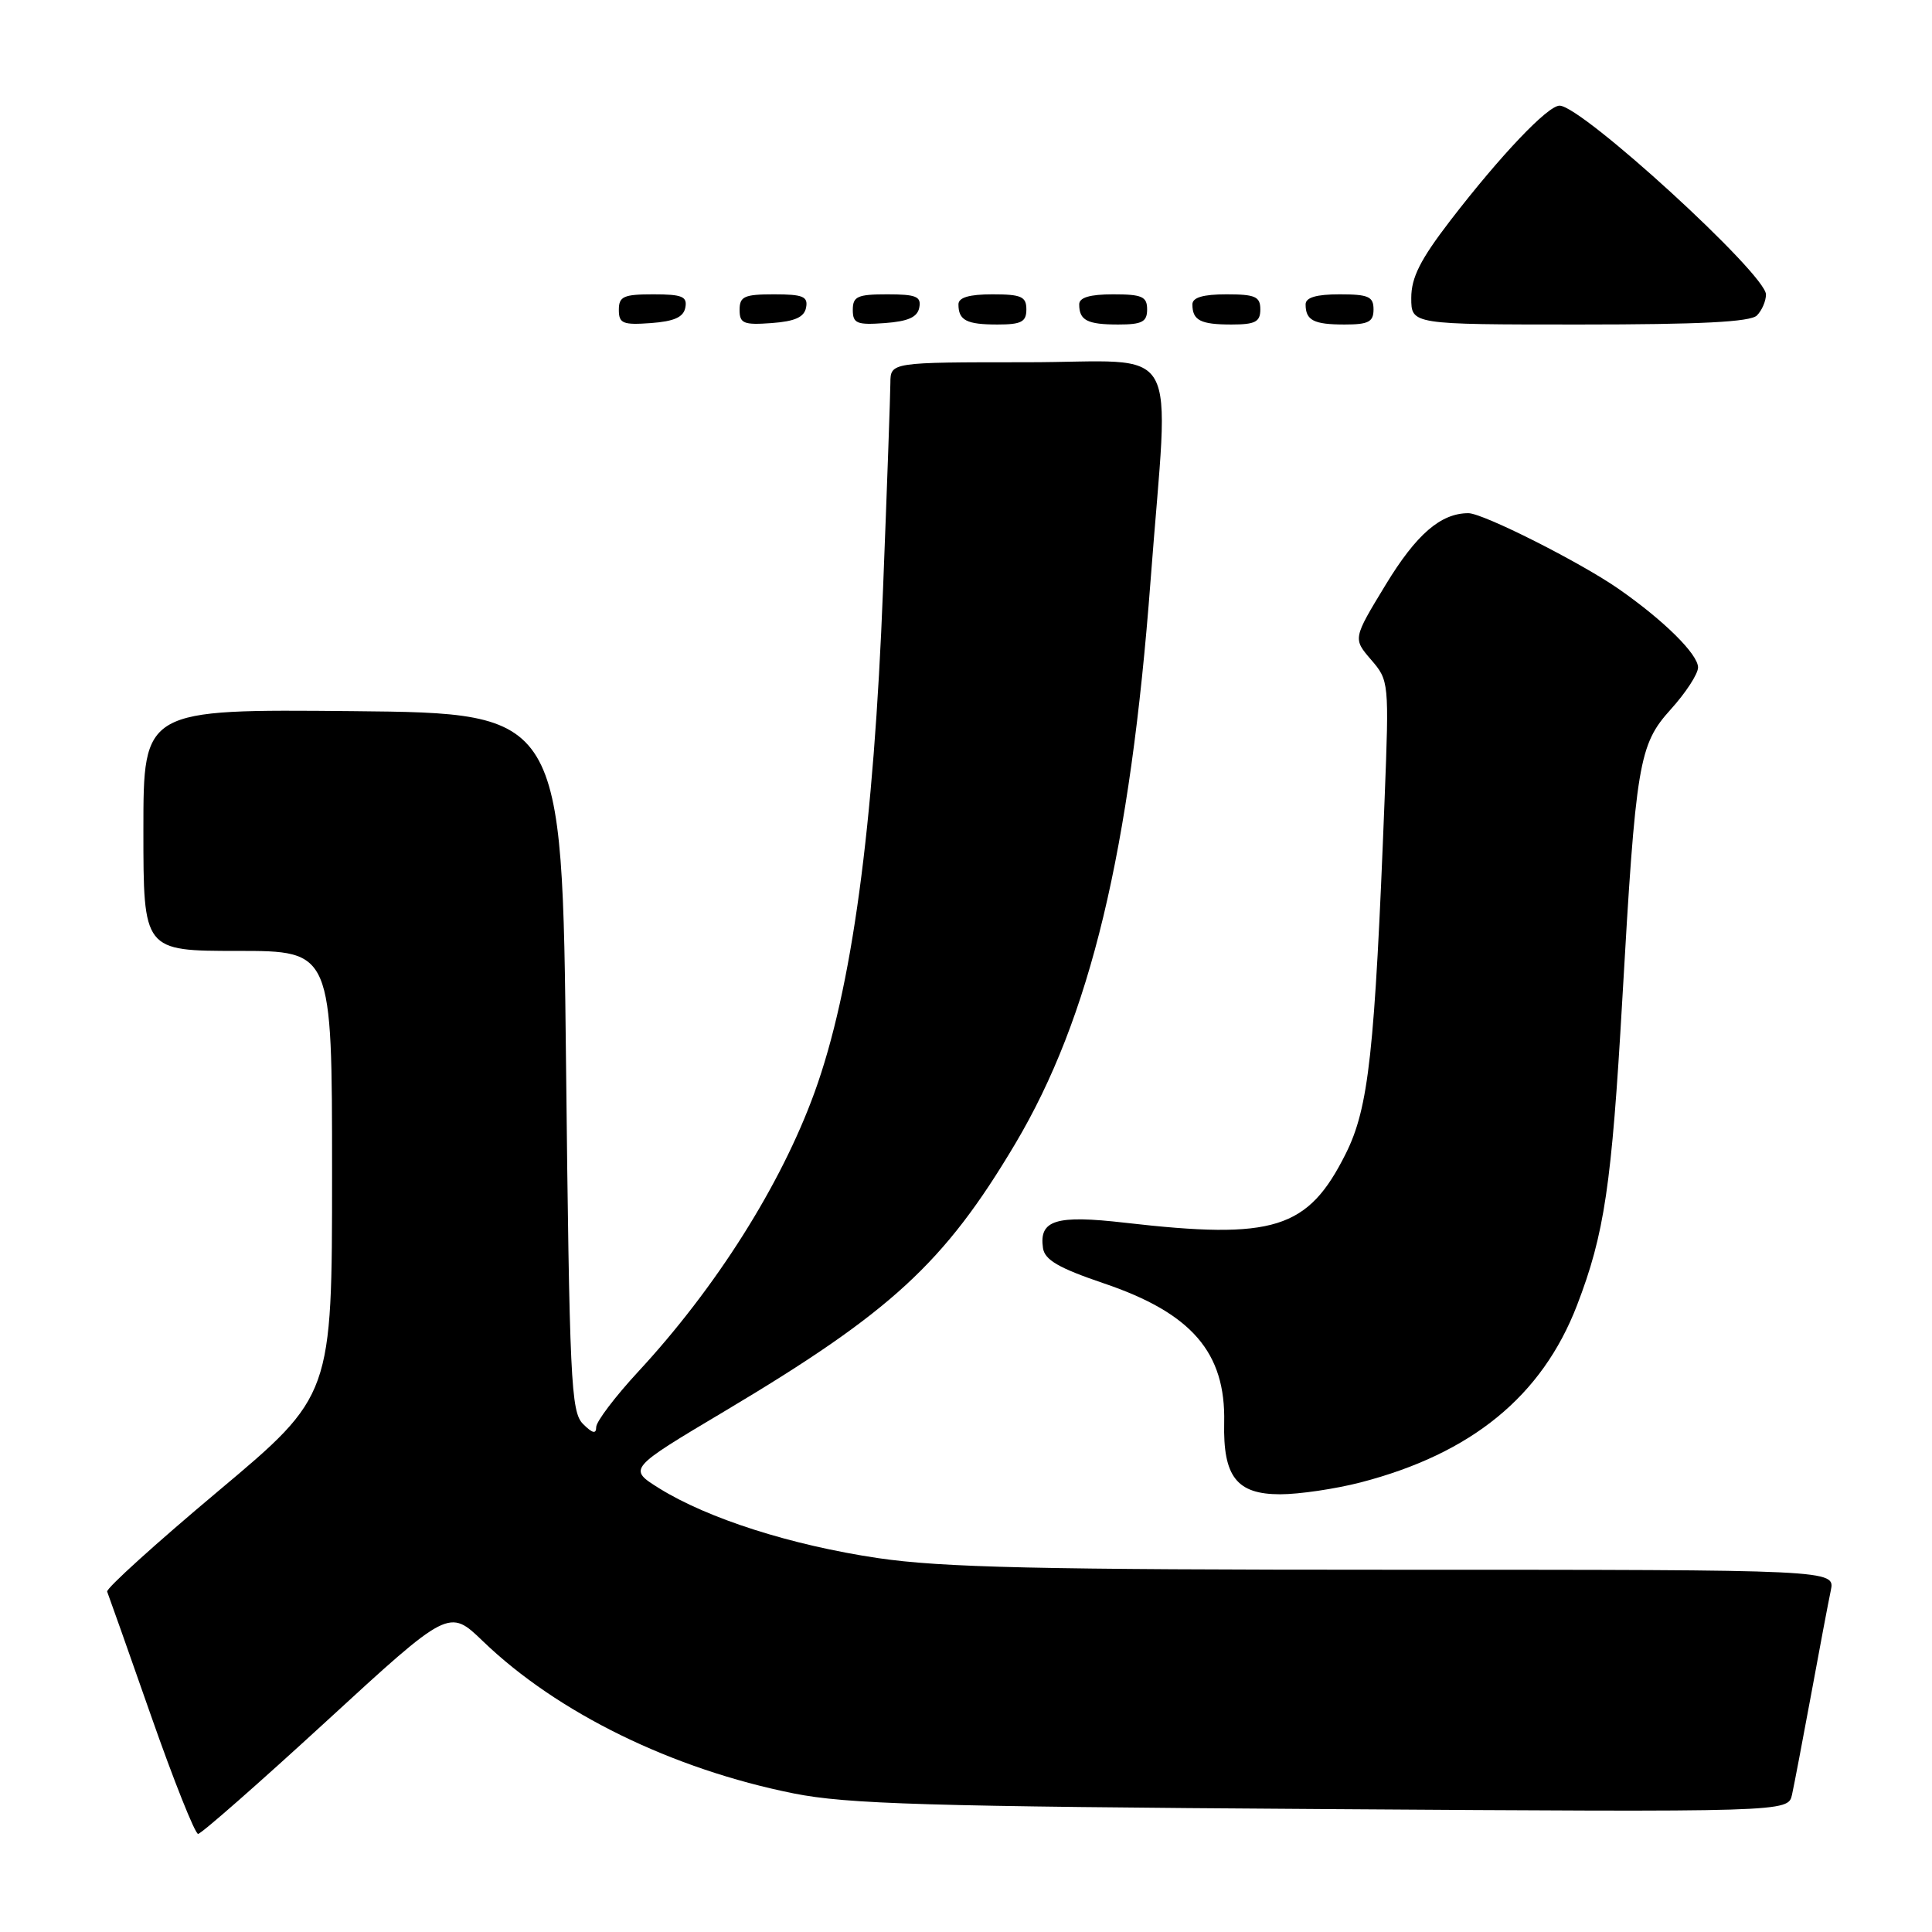 <?xml version="1.0" encoding="UTF-8" standalone="no"?>
<!DOCTYPE svg PUBLIC "-//W3C//DTD SVG 1.1//EN" "http://www.w3.org/Graphics/SVG/1.1/DTD/svg11.dtd" >
<svg xmlns="http://www.w3.org/2000/svg" xmlns:xlink="http://www.w3.org/1999/xlink" version="1.1" viewBox="0 0 256 256">
 <g >
 <path fill="currentColor"
d=" M 43.25 228.07 C 59.50 213.14 59.50 213.14 64.00 217.48 C 73.85 226.96 89.05 234.41 105.18 237.64 C 112.25 239.05 122.75 239.37 175.22 239.71 C 236.93 240.12 236.93 240.12 237.45 237.81 C 237.73 236.54 238.87 230.55 239.99 224.50 C 241.10 218.45 242.27 212.26 242.59 210.75 C 243.16 208.00 243.16 208.00 184.96 208.00 C 137.47 208.00 124.83 207.71 116.29 206.45 C 104.82 204.74 93.80 201.22 87.35 197.21 C 83.21 194.62 83.21 194.62 96.07 186.96 C 118.08 173.84 125.13 167.36 134.51 151.58 C 144.47 134.83 149.75 112.83 152.46 76.88 C 154.91 44.38 156.97 48.00 136.00 48.00 C 118.00 48.00 118.00 48.00 117.98 50.75 C 117.97 52.26 117.54 64.53 117.01 78.00 C 115.78 109.74 112.87 131.14 107.93 144.75 C 103.50 156.97 94.89 170.61 84.56 181.76 C 81.50 185.07 79.00 188.37 79.00 189.10 C 79.00 190.05 78.50 189.93 77.25 188.68 C 75.65 187.08 75.46 183.00 75.00 140.72 C 74.50 94.50 74.50 94.50 46.75 94.23 C 19.00 93.97 19.00 93.97 19.00 109.98 C 19.00 126.00 19.00 126.00 31.50 126.00 C 44.00 126.00 44.00 126.00 44.00 155.46 C 44.00 184.92 44.00 184.92 28.95 197.55 C 20.67 204.49 14.03 210.50 14.20 210.90 C 14.36 211.29 16.98 218.68 20.00 227.31 C 23.02 235.94 25.84 243.00 26.25 243.00 C 26.66 243.00 34.31 236.28 43.25 228.07 Z  M 180.28 196.43 C 195.00 192.61 204.31 185.00 208.95 172.99 C 212.60 163.51 213.55 157.09 214.96 132.50 C 216.76 101.01 217.15 98.68 221.38 94.00 C 223.37 91.80 225.00 89.30 225.00 88.44 C 225.00 86.69 220.48 82.22 214.50 78.05 C 209.42 74.51 196.51 68.00 194.57 68.00 C 190.90 68.00 187.66 70.81 183.61 77.48 C 179.27 84.62 179.27 84.62 181.67 87.41 C 184.05 90.17 184.07 90.36 183.47 105.85 C 182.16 139.52 181.37 146.77 178.31 152.89 C 173.30 162.89 168.83 164.29 149.07 162.02 C 139.91 160.96 137.66 161.66 138.20 165.37 C 138.43 166.95 140.28 168.02 146.26 170.05 C 157.90 173.99 162.42 179.21 162.21 188.50 C 162.05 195.67 163.87 198.00 169.63 198.00 C 172.15 198.00 176.94 197.29 180.28 196.43 Z  M 90.81 40.75 C 91.09 39.29 90.39 39.00 86.57 39.00 C 82.62 39.00 82.00 39.28 82.00 41.06 C 82.00 42.86 82.53 43.08 86.24 42.81 C 89.34 42.58 90.57 42.03 90.81 40.75 Z  M 106.81 40.75 C 107.09 39.29 106.39 39.00 102.57 39.00 C 98.62 39.00 98.00 39.28 98.00 41.06 C 98.00 42.86 98.53 43.08 102.24 42.81 C 105.34 42.58 106.57 42.03 106.81 40.75 Z  M 121.81 40.75 C 122.09 39.29 121.39 39.00 117.57 39.00 C 113.62 39.00 113.00 39.28 113.00 41.06 C 113.00 42.86 113.53 43.08 117.24 42.81 C 120.34 42.58 121.57 42.03 121.81 40.75 Z  M 136.00 41.00 C 136.00 39.30 135.33 39.00 131.50 39.00 C 128.42 39.00 127.00 39.42 127.00 40.33 C 127.00 42.45 128.07 43.00 132.17 43.00 C 135.33 43.00 136.00 42.65 136.00 41.00 Z  M 152.00 41.00 C 152.00 39.30 151.33 39.00 147.50 39.00 C 144.42 39.00 143.00 39.42 143.00 40.33 C 143.00 42.45 144.07 43.00 148.17 43.00 C 151.33 43.00 152.00 42.65 152.00 41.00 Z  M 167.00 41.00 C 167.00 39.30 166.33 39.00 162.50 39.00 C 159.42 39.00 158.00 39.42 158.00 40.33 C 158.00 42.45 159.07 43.00 163.17 43.00 C 166.33 43.00 167.00 42.65 167.00 41.00 Z  M 182.00 41.00 C 182.00 39.30 181.33 39.00 177.50 39.00 C 174.42 39.00 173.00 39.42 173.00 40.33 C 173.00 42.45 174.07 43.00 178.17 43.00 C 181.33 43.00 182.00 42.65 182.00 41.00 Z  M 232.80 41.80 C 233.46 41.14 234.00 39.89 234.00 39.02 C 234.00 36.33 209.59 14.00 206.65 14.00 C 205.08 14.00 198.83 20.58 192.17 29.23 C 188.20 34.40 187.00 36.77 187.00 39.48 C 187.00 43.00 187.00 43.00 209.30 43.00 C 225.31 43.00 231.94 42.66 232.80 41.80 Z "/>
</g>
</svg>